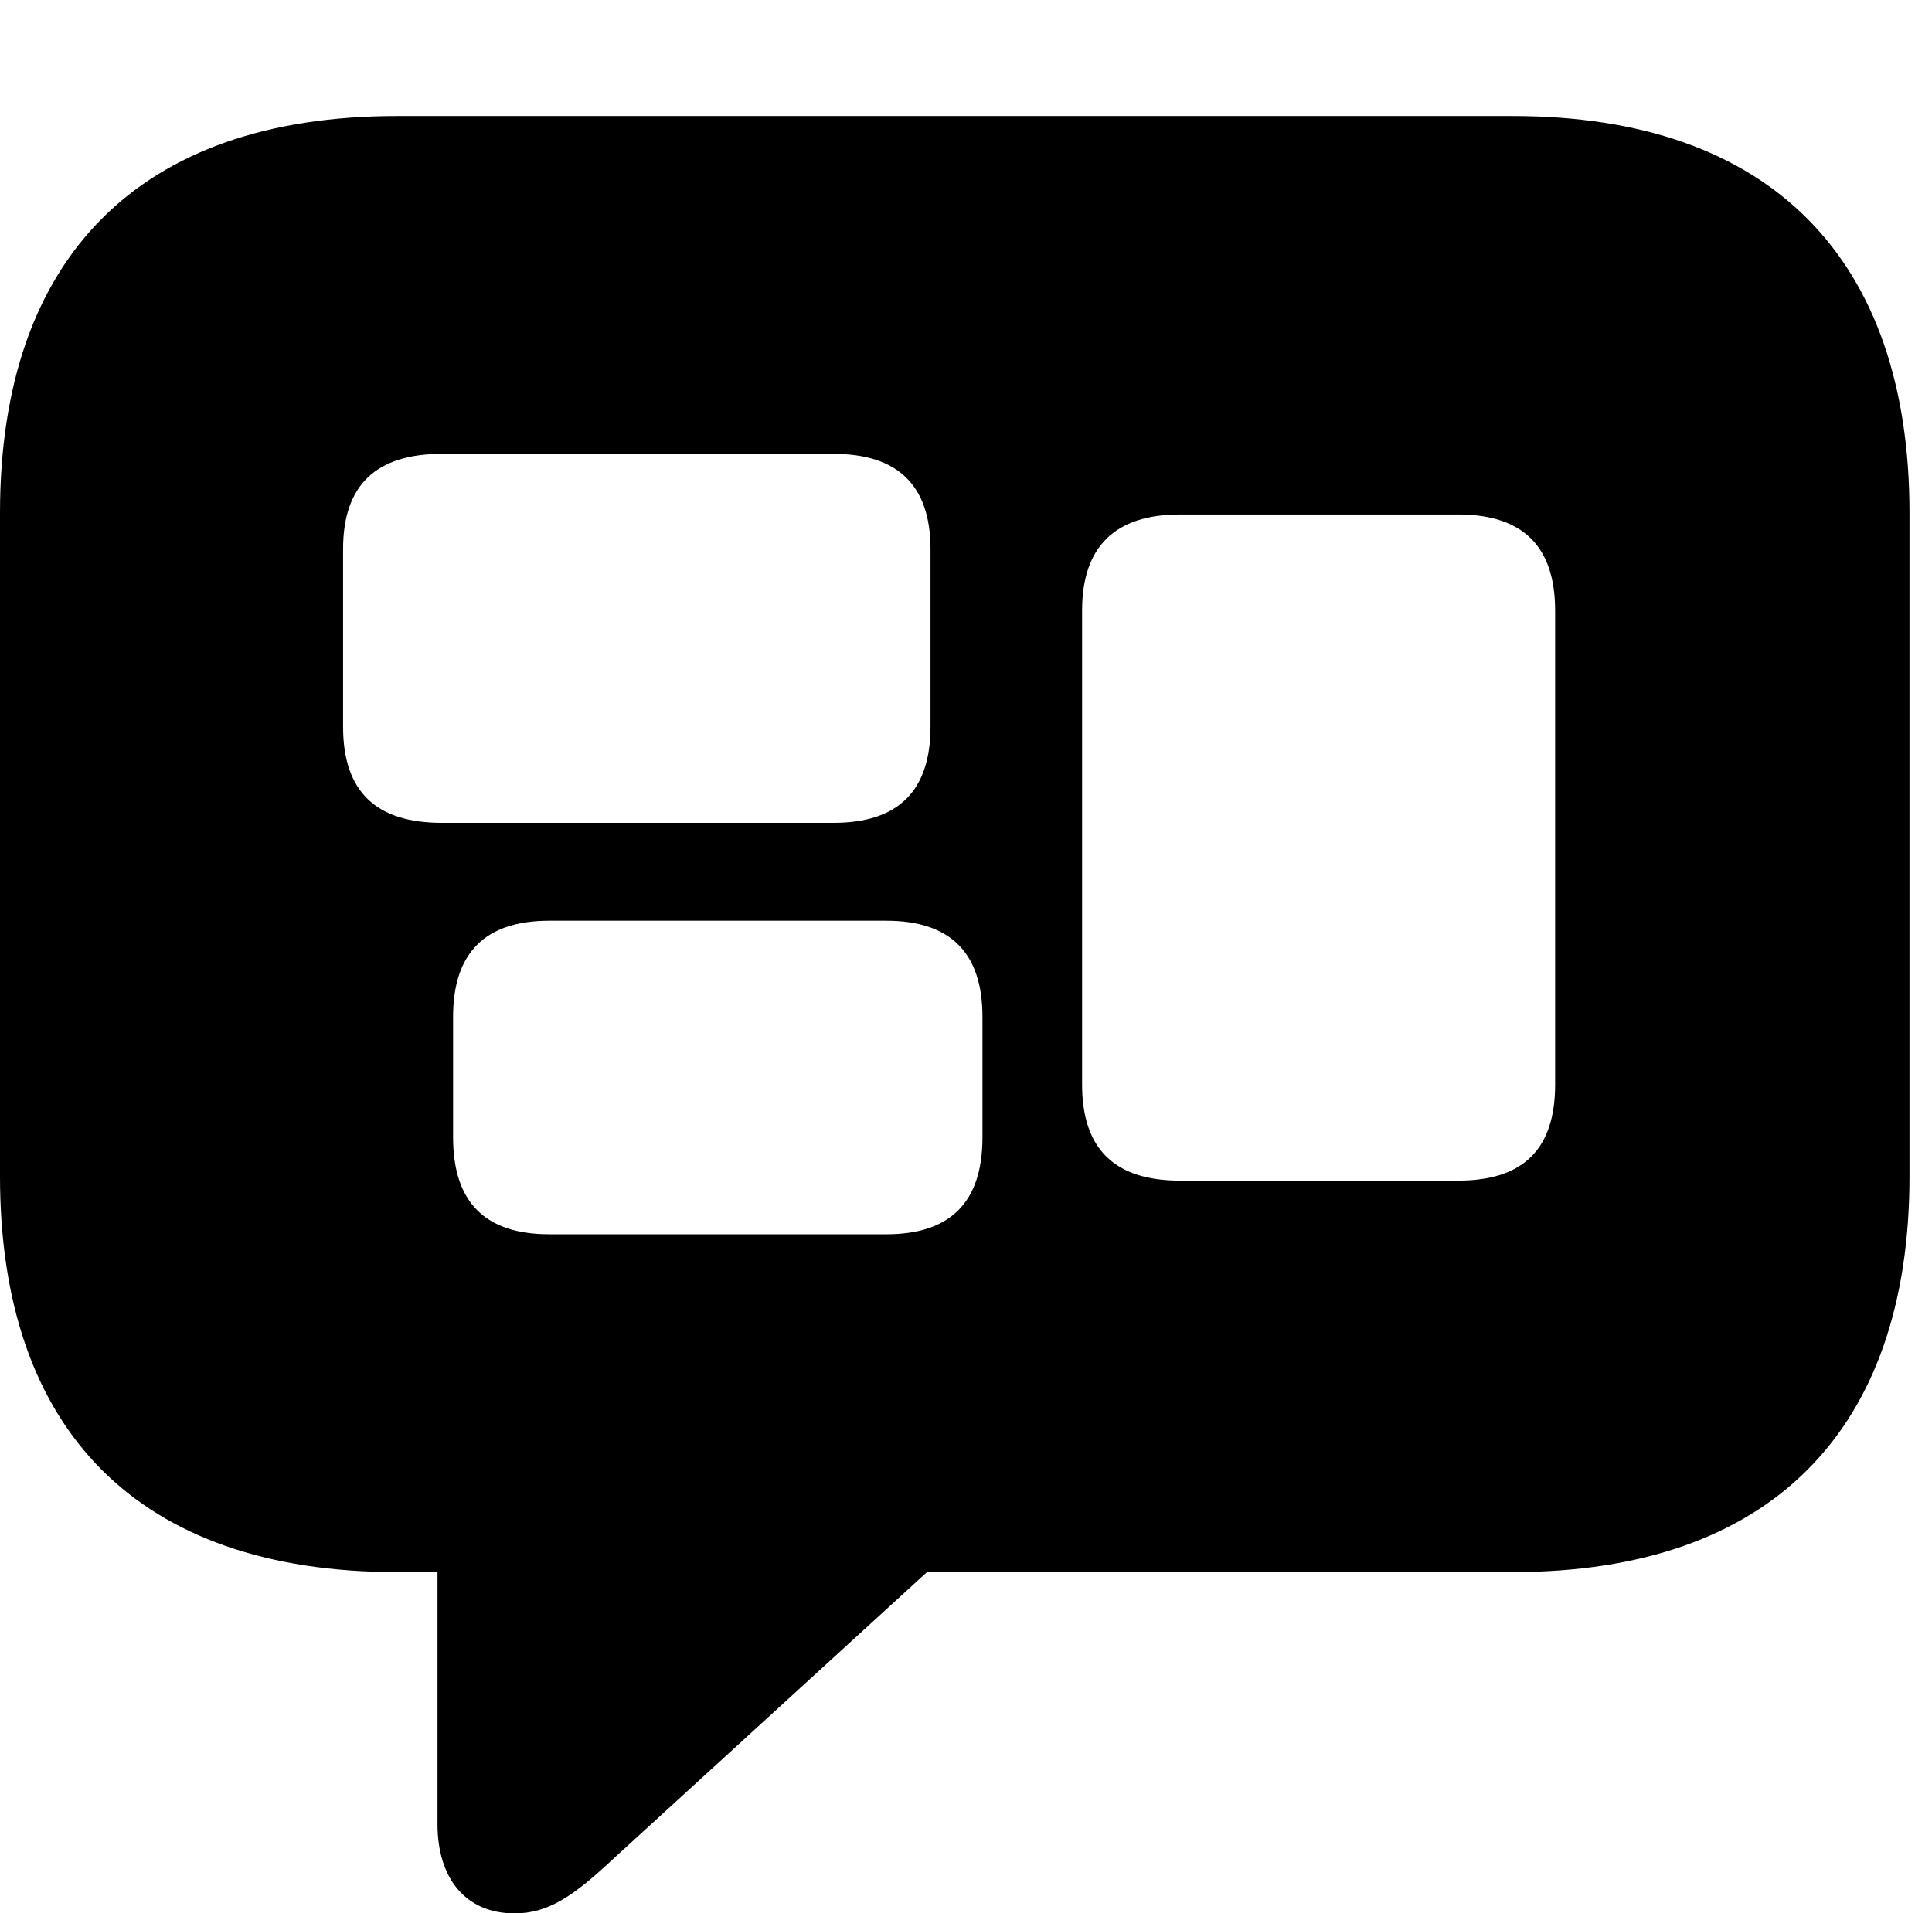 <svg version="1.1" xmlns="http://www.w3.org/2000/svg" xmlns:xlink="http://www.w3.org/1999/xlink" viewBox="0 0 30.488 30.201">
 <g>
  
  <path d="M30.133 8.094L30.133 18.566C30.133 22.572 27.945 24.814 23.871 24.814L14.629 24.814L9.693 29.326C9.051 29.928 8.654 30.201 8.121 30.201C7.342 30.201 6.904 29.641 6.904 28.793L6.904 24.814L6.262 24.814C2.188 24.814 0 22.586 0 18.566L0 8.094C0 4.074 2.188 1.832 6.262 1.832L23.871 1.832C27.945 1.832 30.133 4.088 30.133 8.094ZM8.668 14.533C7.656 14.533 7.15 15.039 7.15 16.051L7.15 17.951C7.15 18.977 7.656 19.482 8.668 19.482L13.986 19.482C14.998 19.482 15.504 18.977 15.504 17.951L15.504 16.051C15.504 15.039 14.998 14.533 13.986 14.533ZM18.621 8.121C17.596 8.121 17.076 8.627 17.076 9.639L17.076 17.117C17.076 18.143 17.596 18.635 18.621 18.635L23.01 18.635C24.035 18.635 24.541 18.143 24.541 17.117L24.541 9.639C24.541 8.627 24.035 8.121 23.01 8.121ZM6.973 7.164C5.934 7.164 5.414 7.656 5.414 8.668L5.414 11.471C5.414 12.496 5.934 12.988 6.973 12.988L13.152 12.988C14.164 12.988 14.684 12.496 14.684 11.471L14.684 8.668C14.684 7.656 14.164 7.164 13.152 7.164Z" style="fill:hsl(0 0 0/0.85)"></path>
 </g>
</svg>